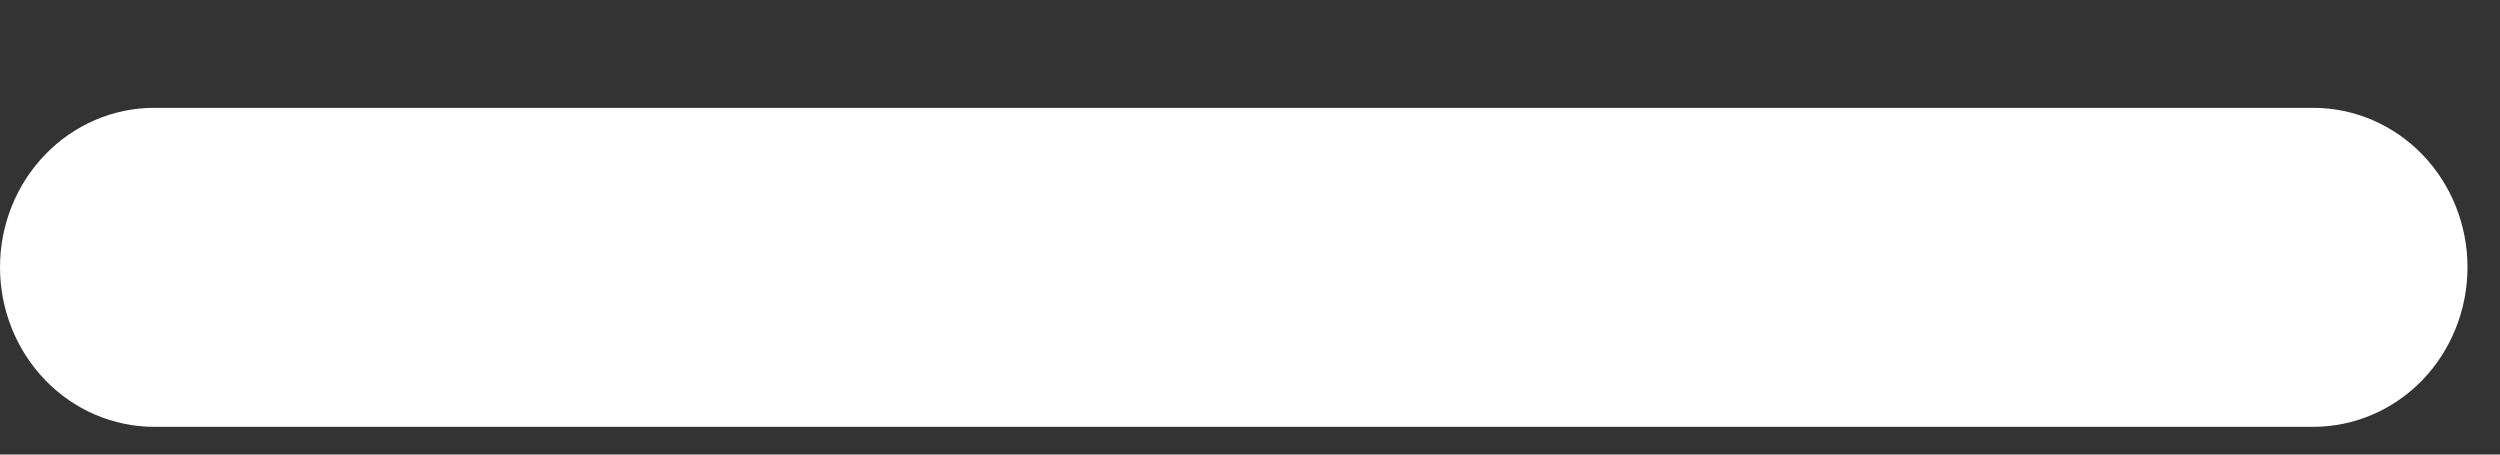 <svg width="22" height="4" viewBox="0 0 22 4" fill="none" xmlns="http://www.w3.org/2000/svg">
<rect x="0" y="0" width="22" height="4" fill="#333333" stroke="none"/>
<path d="M21.714 2.352C21.714 1.98 21.571 1.623 21.317 1.36C21.062 1.097 20.717 0.949 20.357 0.949H1.357C0.997 0.949 0.652 1.097 0.398 1.36C0.143 1.623 7.05719e-05 1.98 7.05719e-05 2.352C7.05719e-05 2.724 0.143 3.081 0.398 3.345C0.652 3.608 0.997 3.756 1.357 3.756H20.357C20.717 3.756 21.062 3.608 21.317 3.345C21.571 3.081 21.714 2.724 21.714 2.352Z" fill="white"/>
</svg>
